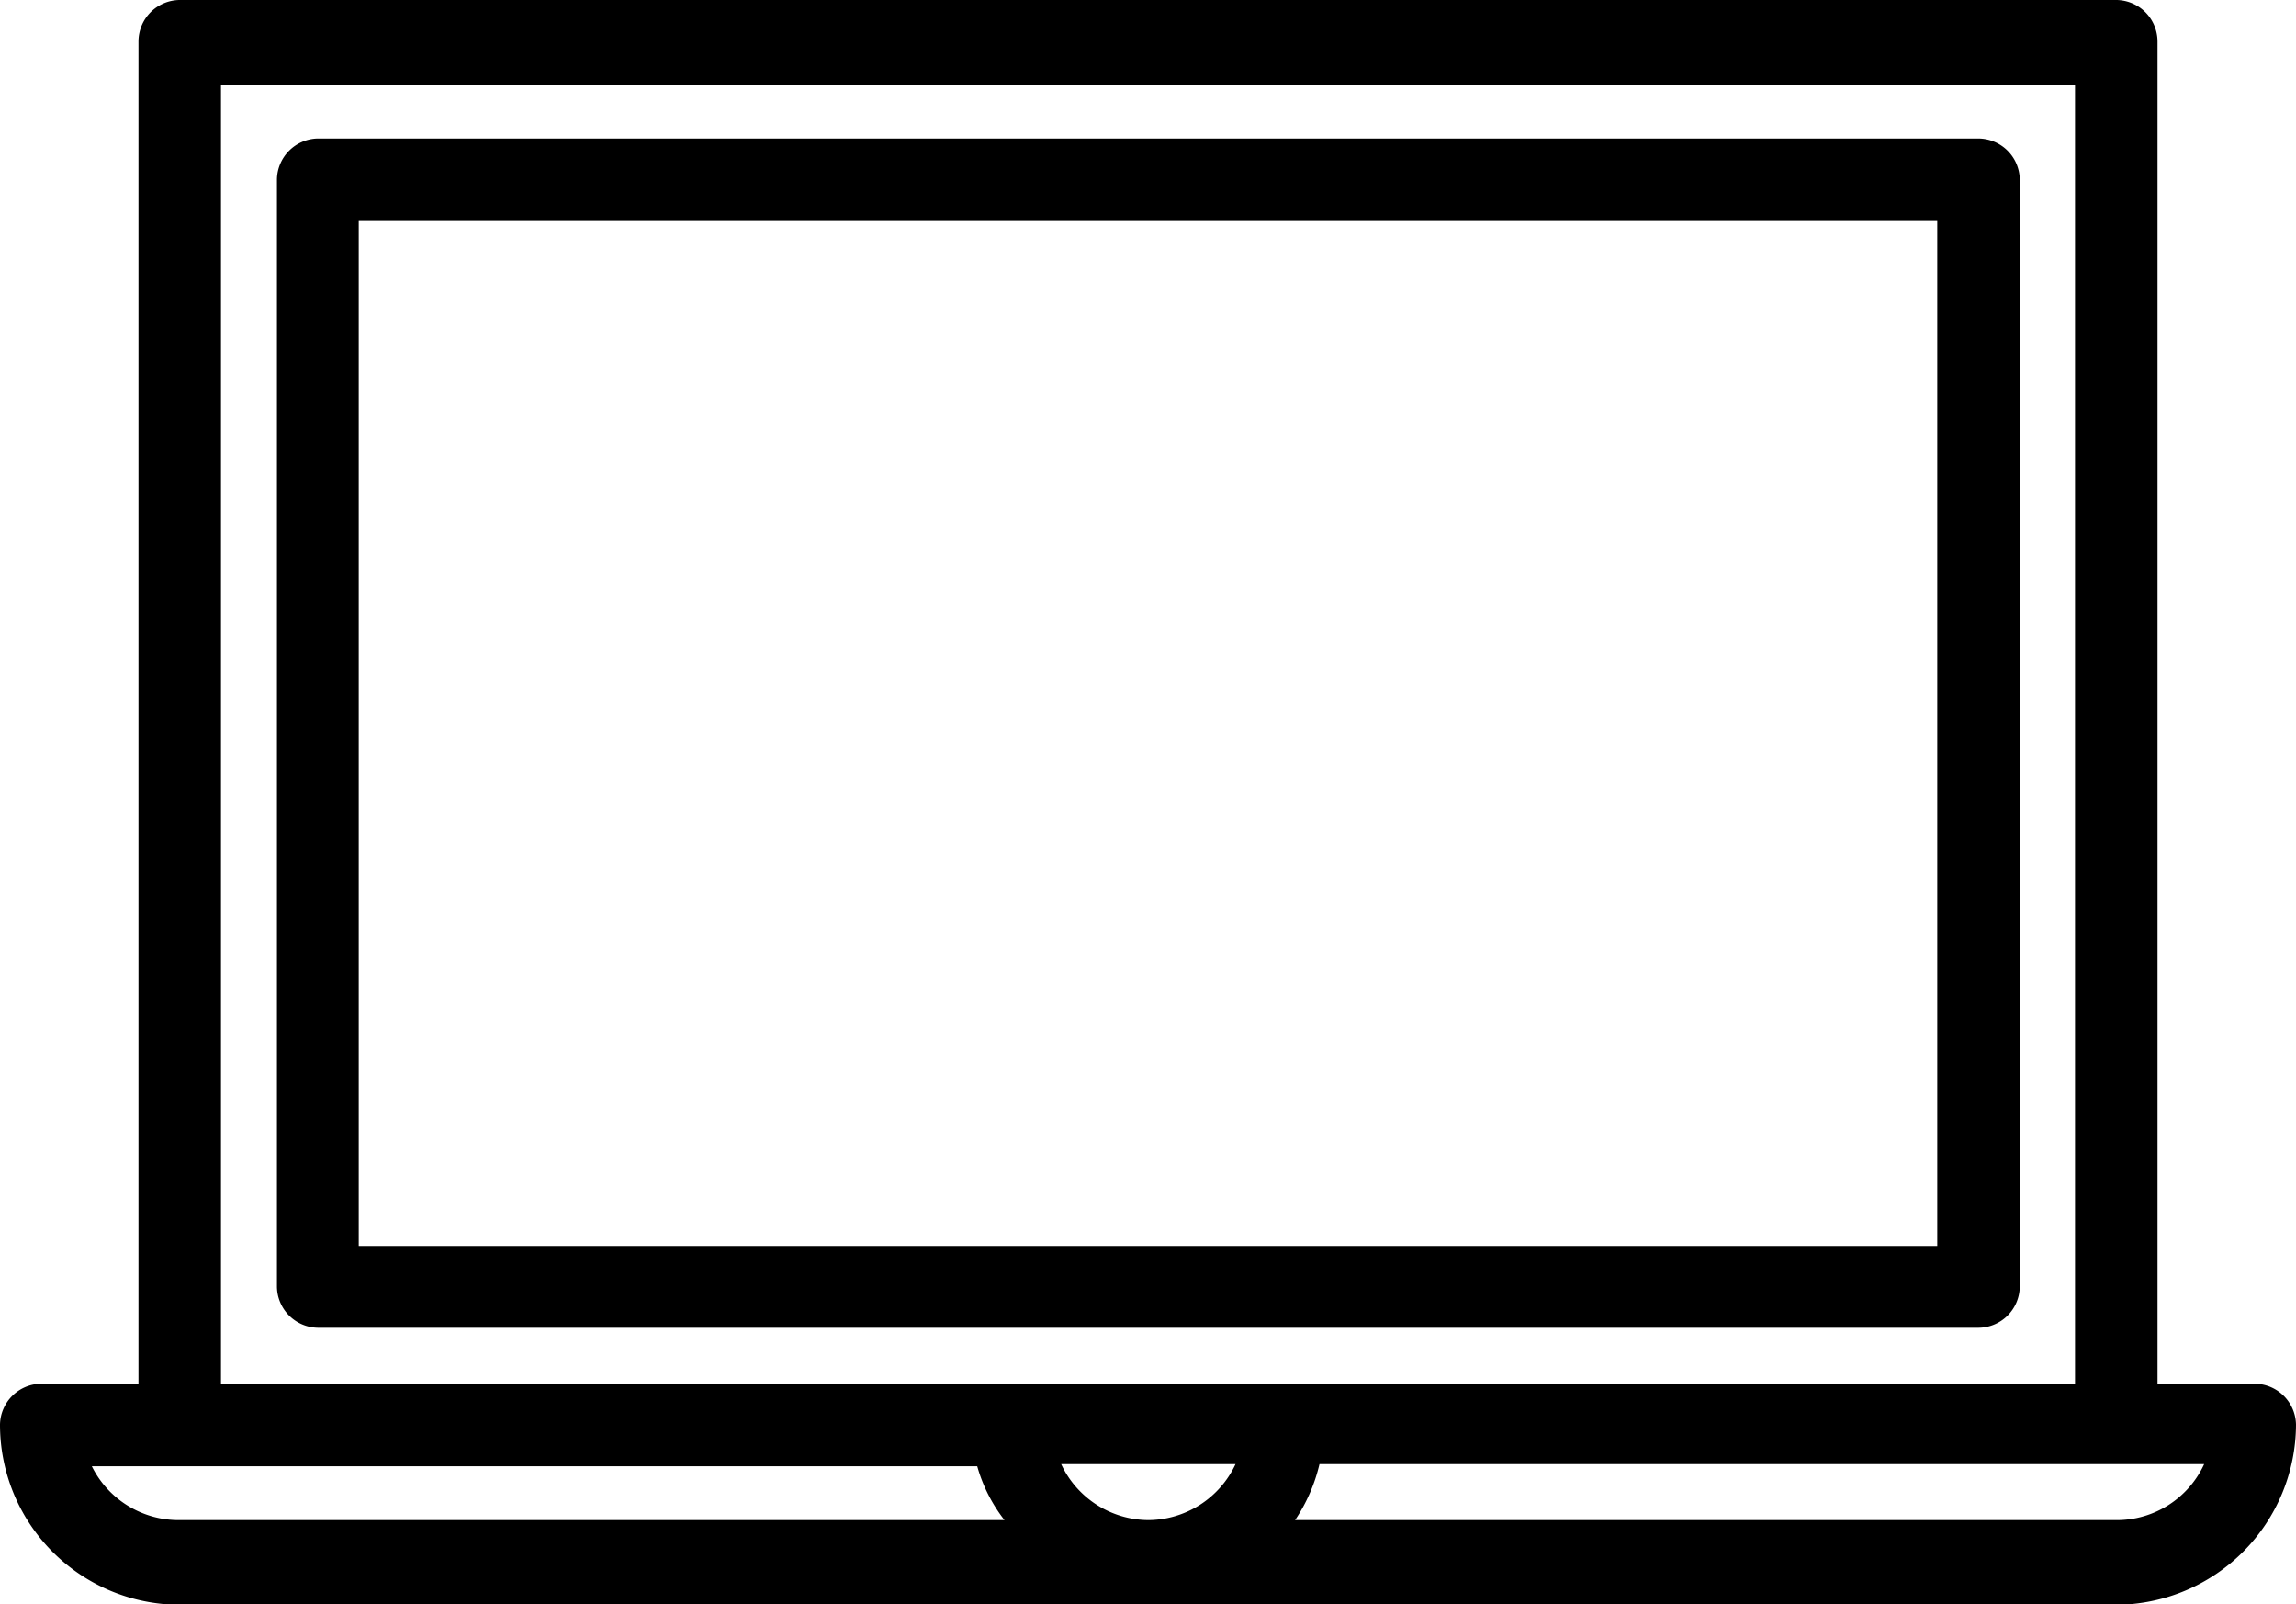 <svg xmlns="http://www.w3.org/2000/svg" viewBox="0 0 32 22.35"><title>comp</title><path d="M32.43,25.1H31.07V6.4a.58.58,0,0,0-.57-.58H3.5a.58.58,0,0,0-.57.58V25.1H1.57a.58.58,0,0,0-.57.57,2.51,2.51,0,0,0,2.5,2.51h27A2.52,2.52,0,0,0,33,25.67.58.58,0,0,0,32.43,25.1ZM4.08,7H29.92V25.1H4.08ZM17,27a1.35,1.35,0,0,1-1.21-.78h2.43A1.35,1.35,0,0,1,17,27ZM2.28,26.25H14.62A2.18,2.18,0,0,0,15,27H3.5A1.35,1.35,0,0,1,2.28,26.25ZM30.5,27v0H19.05a2.37,2.37,0,0,0,.34-.78H31.72A1.34,1.34,0,0,1,30.5,27Z" transform="translate(-1 -5.82)"/><path d="M29.15,23.75V8.32a.58.58,0,0,0-.58-.57H5.43a.58.58,0,0,0-.57.57V23.75a.58.58,0,0,0,.57.57H28.57A.58.58,0,0,0,29.15,23.75ZM28,23.18H6V8.9H28Z" transform="translate(-1 -5.82)"/></svg>
